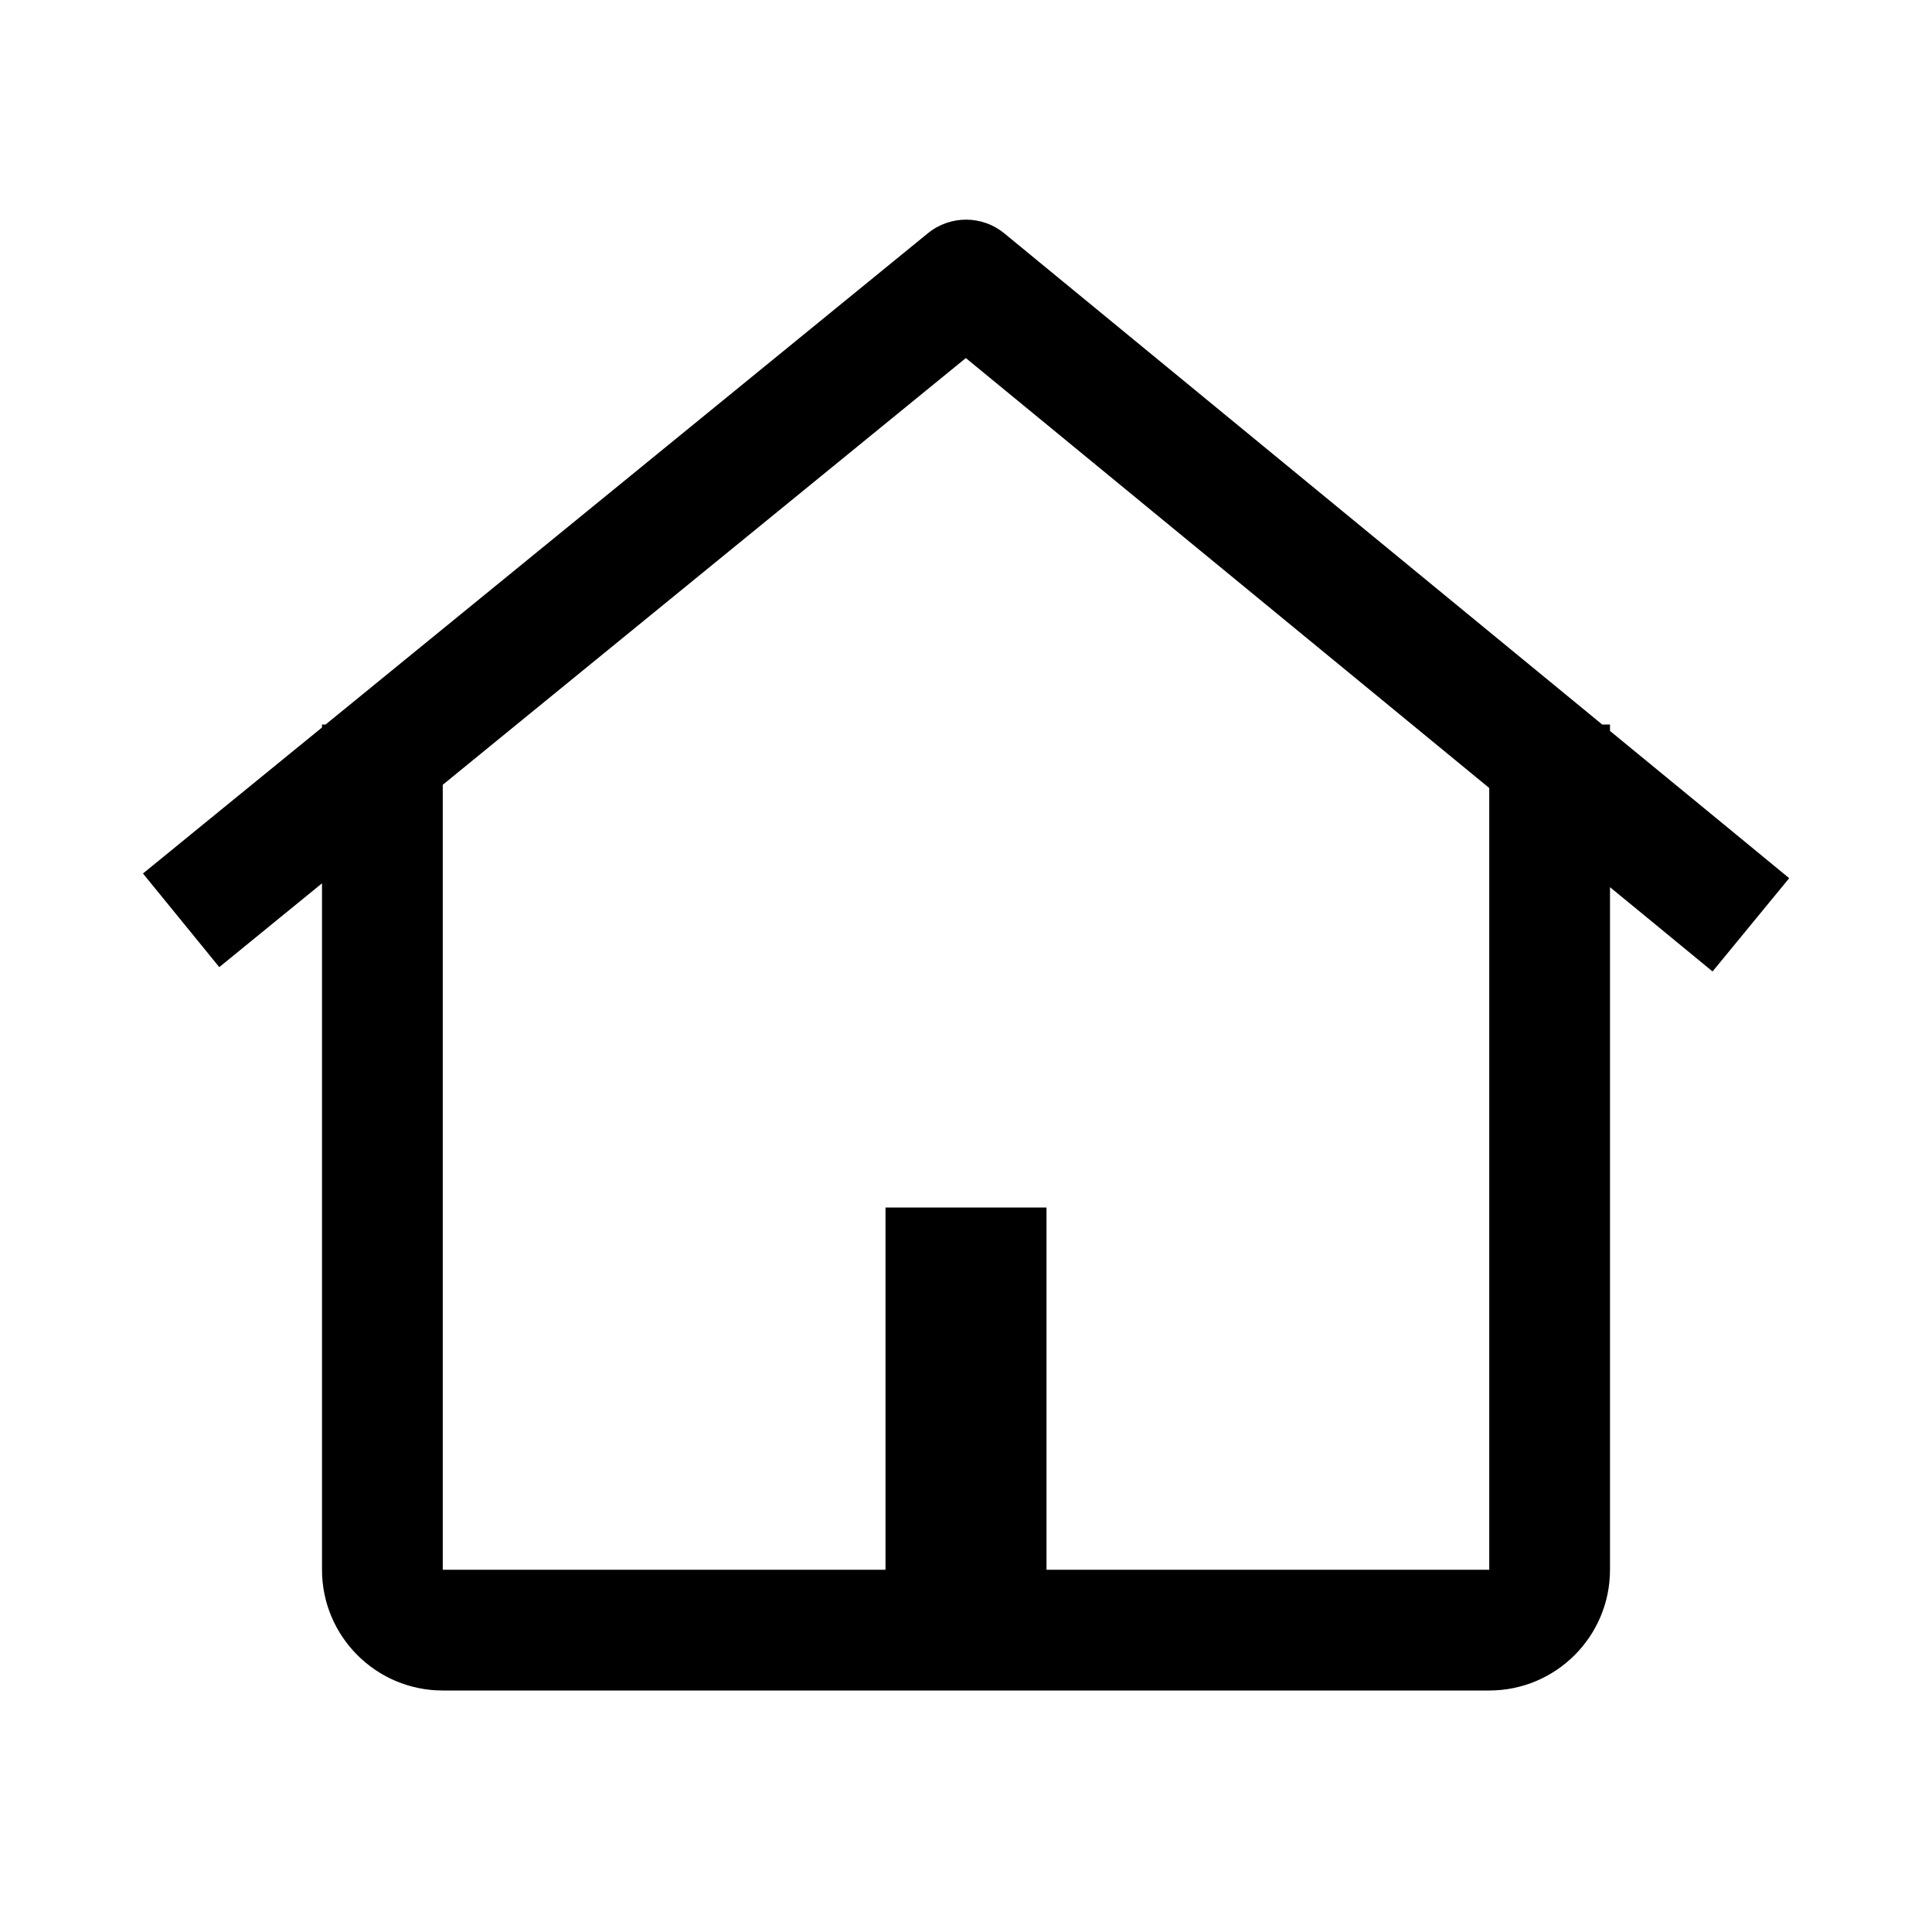 <svg id="home_24" viewBox="0 0 24 24" fill="none" xmlns="http://www.w3.org/2000/svg"><path fill-rule="evenodd" clip-rule="evenodd" d="M12.476 2.899C12.2 2.672 11.803 2.672 11.526 2.898L5.526 7.792L4.045 9H4V9.037L2.526 10.239L1.776 10.851L2.724 12.014L3.474 11.402L4 10.973V19.5C4 20.328 4.672 21 5.5 21H18.5C19.328 21 20 20.328 20 19.5V11.021L20.524 11.451L21.274 12.068L22.226 10.909L21.476 10.292L20 9.08V9H19.903L18.476 7.828L12.476 2.899ZM18.5 9.789L17.524 8.987L11.998 4.448L6.474 8.954L5.5 9.749V19.5H11V15H13V19.5L18.5 19.5V9.789Z" fill="currentColor"></path></svg>